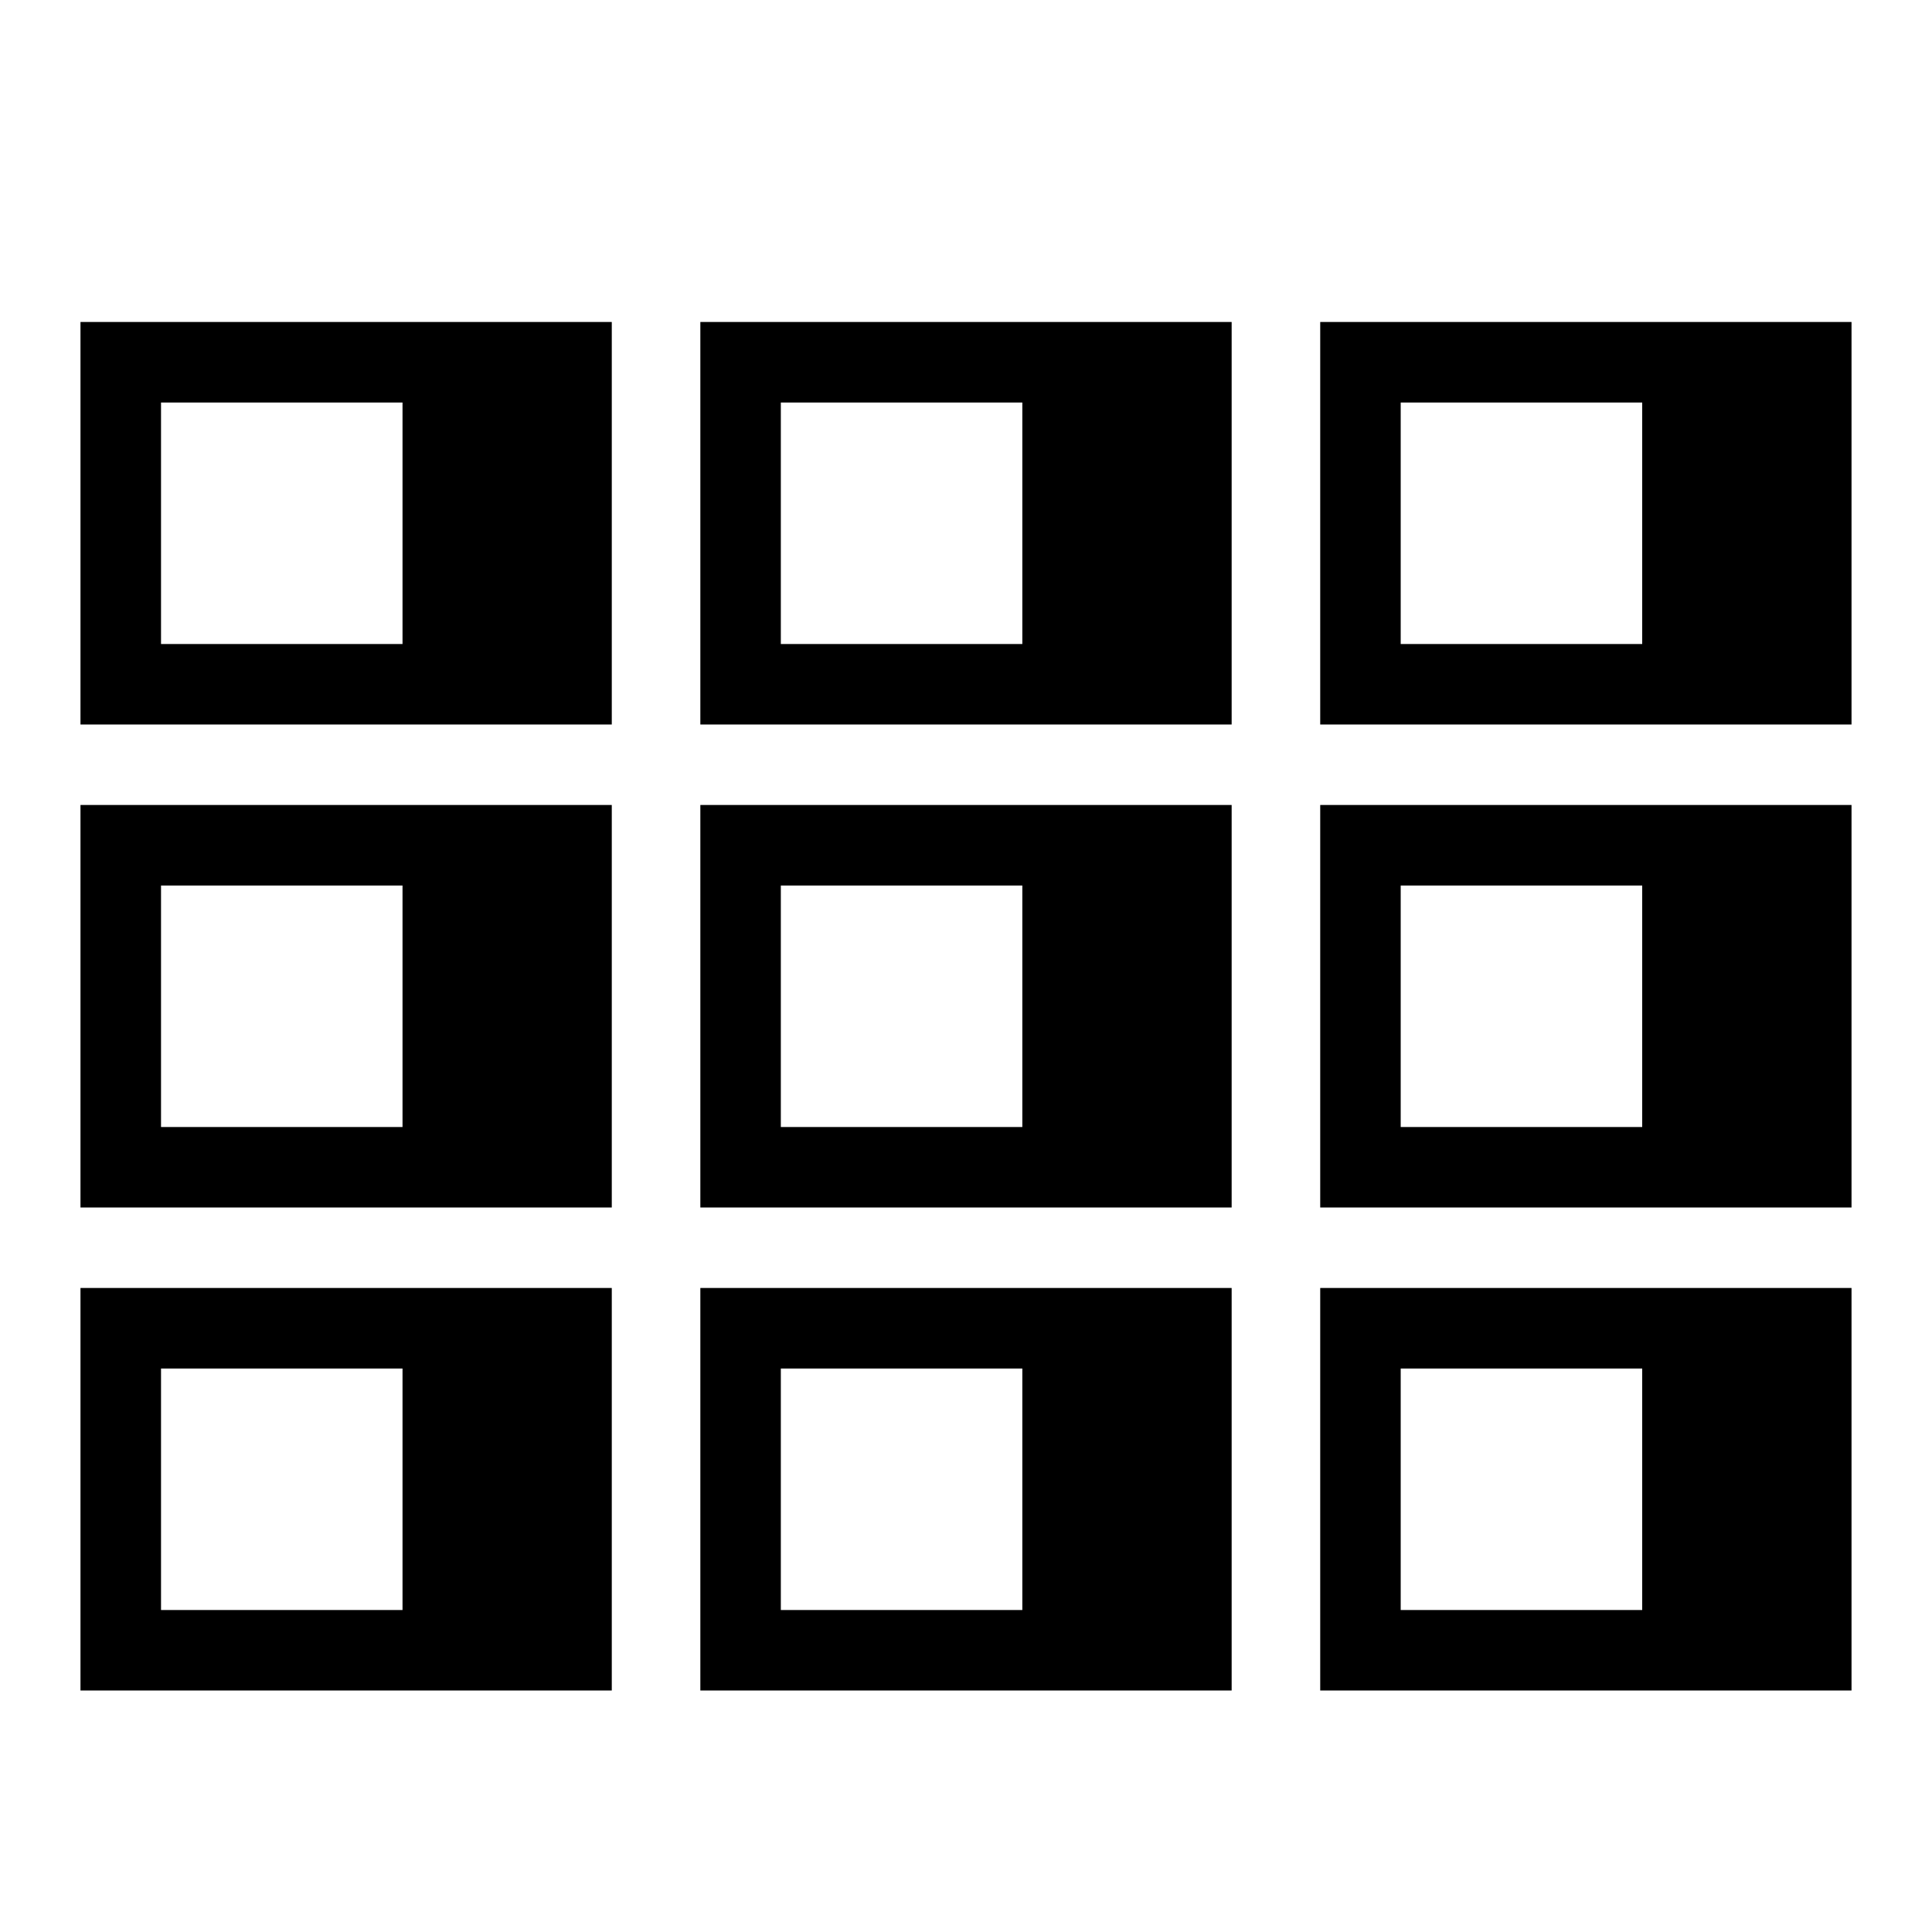 <!-- Generated by IcoMoon.io -->
<svg version="1.1" xmlns="http://www.w3.org/2000/svg" width="32" height="32" viewBox="0 0 32 32">
<title>icon_display_options_only_medium</title>
<path d="M1.333 13.333h8.8v6.667h-8.8zM2.667 18.667h4v-4h-4z"></path>
<path d="M11.6 13.333h8.8v6.667h-8.8zM12.933 18.667h4v-4h-4z"></path>
<path d="M21.867 13.333h8.8v6.667h-8.8zM23.2 18.667h4v-4h-4z"></path>
<path d="M1.333 21.333h8.8v6.667h-8.8zM2.667 26.667h4v-4h-4z"></path>
<path d="M11.6 21.333h8.8v6.667h-8.8zM12.933 26.667h4v-4h-4z"></path>
<path d="M21.867 21.333h8.8v6.667h-8.8zM23.2 26.667h4v-4h-4z"></path>
<path d="M1.333 5.333h8.8v6.667h-8.8zM2.667 10.667h4v-4h-4z"></path>
<path d="M11.6 5.333h8.8v6.667h-8.8zM12.933 10.667h4v-4h-4z"></path>
<path d="M21.867 5.333h8.8v6.667h-8.8zM23.2 10.667h4v-4h-4z"></path>
</svg>
